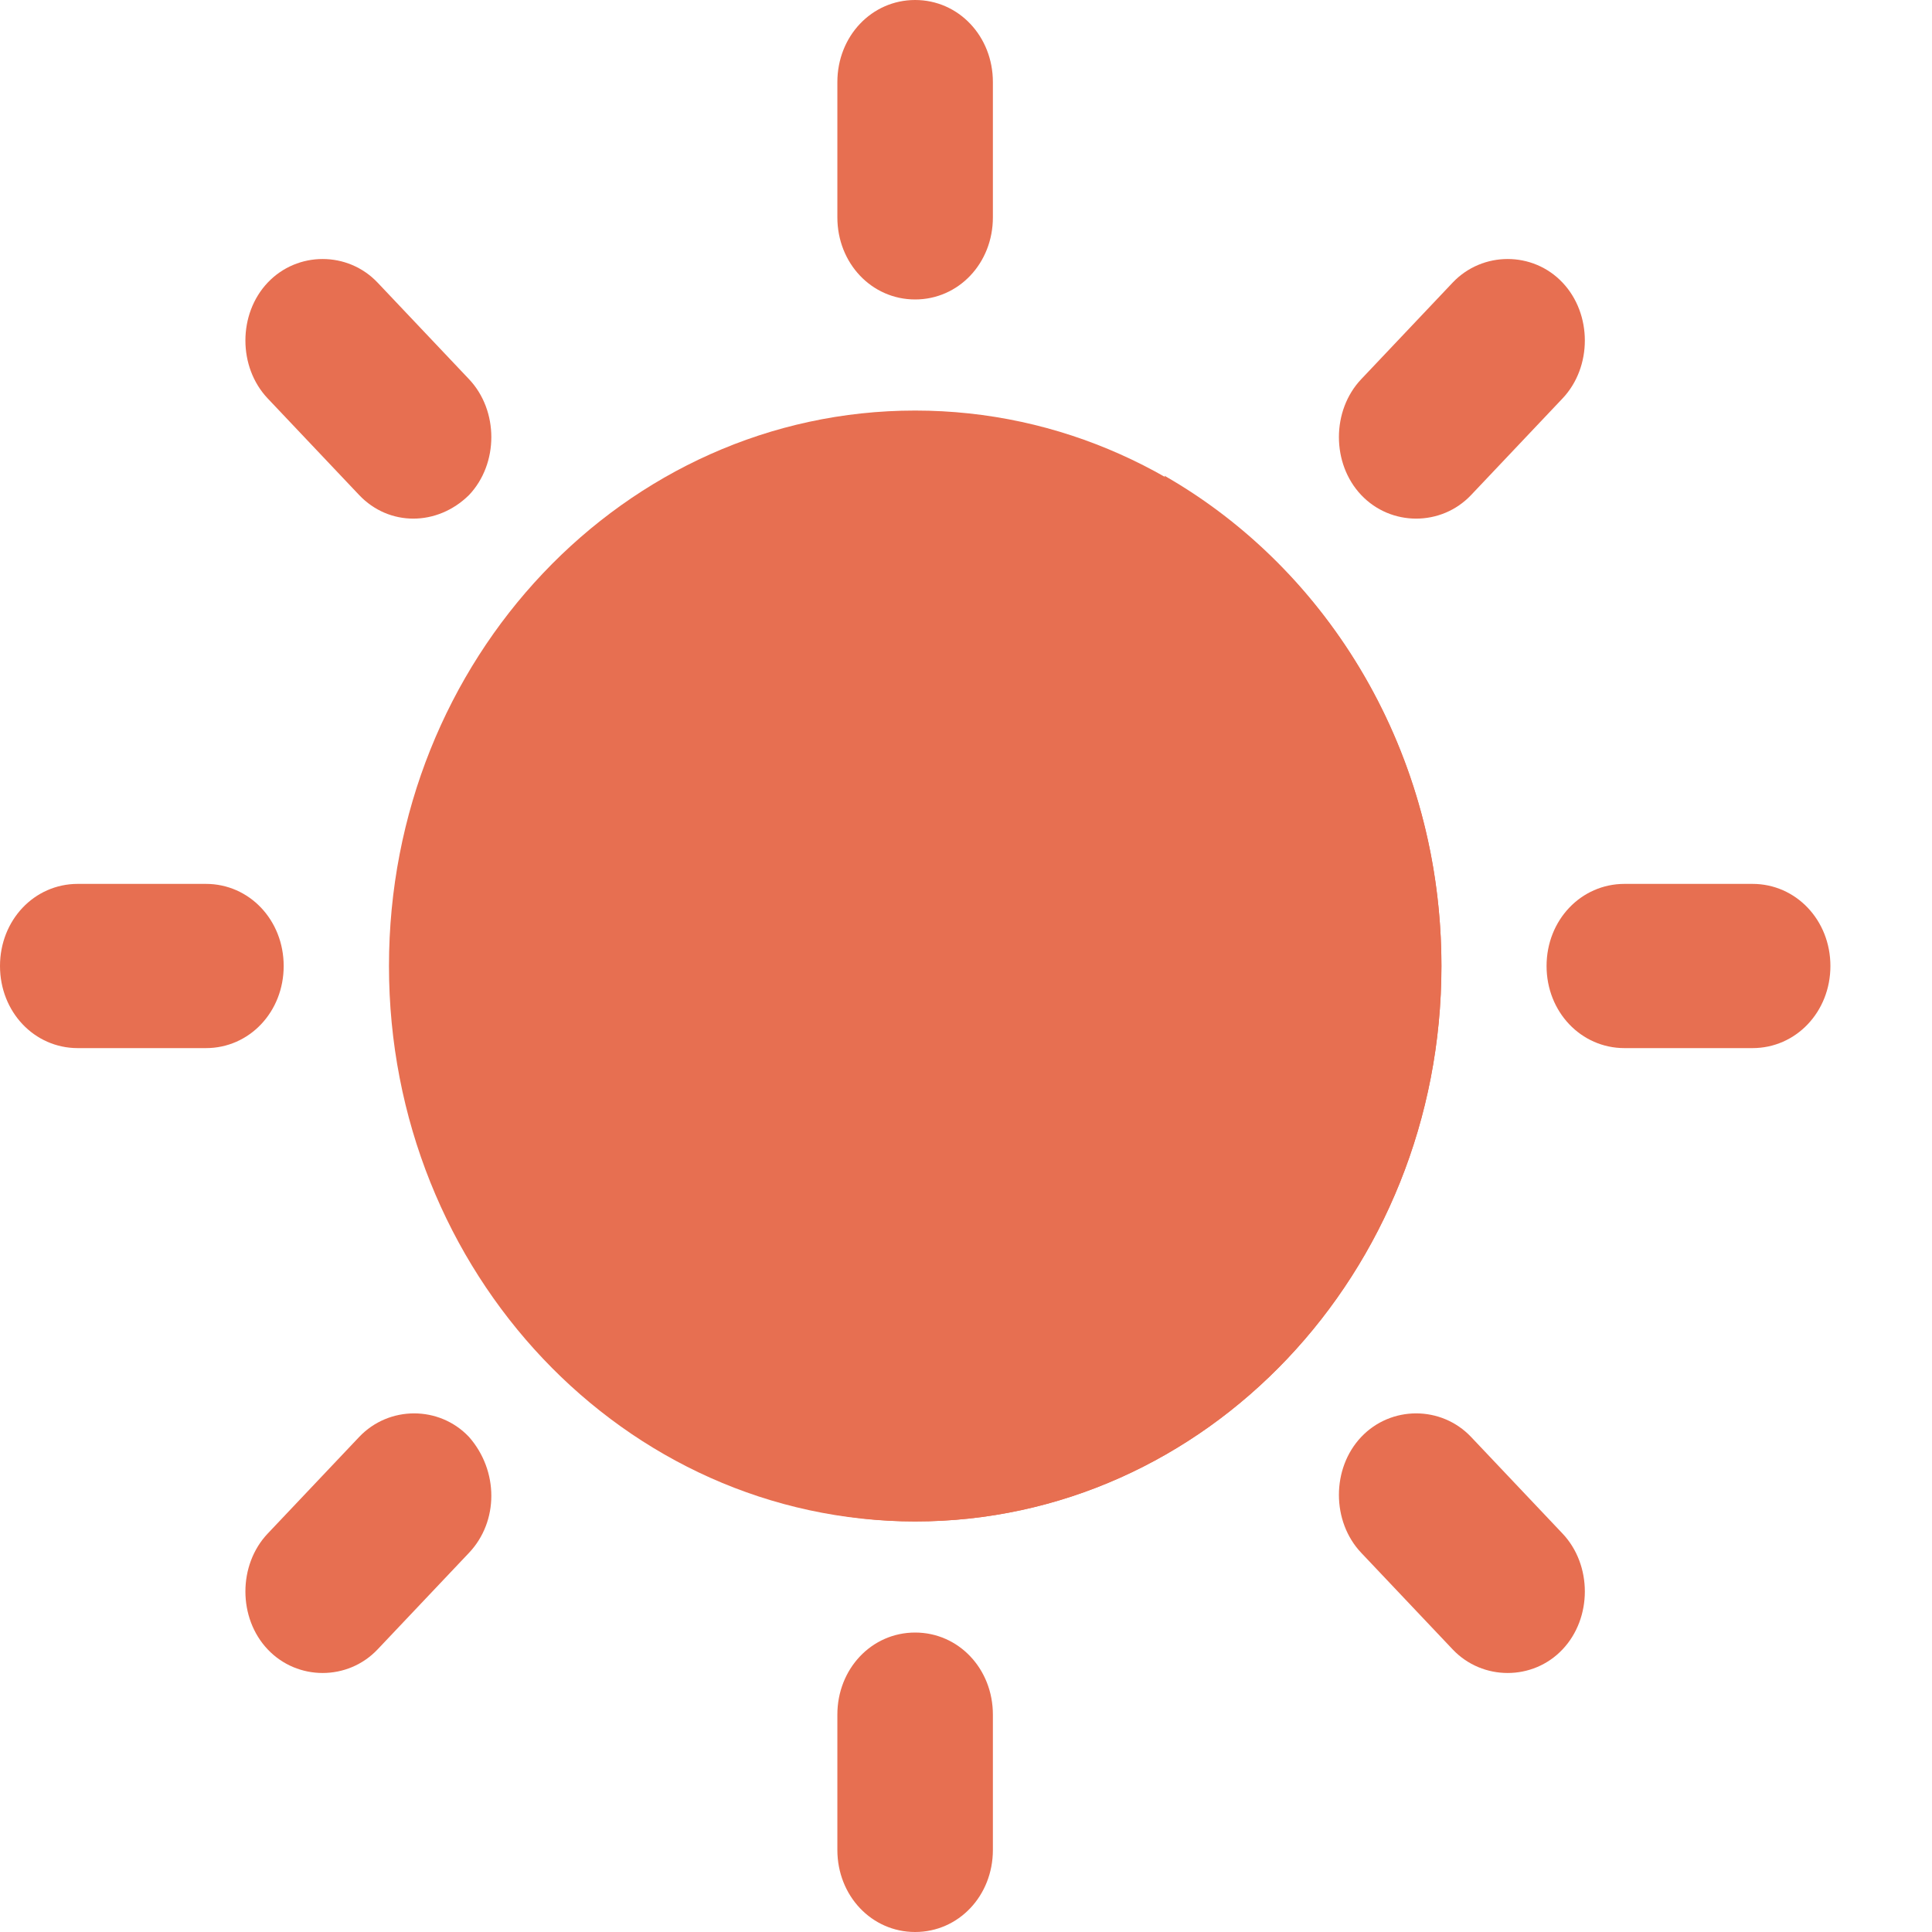 <svg width="12" height="12" viewBox="0 0 12 12" fill="none" xmlns="http://www.w3.org/2000/svg">
<g clip-path="url(#clip0_1863_804)">
<path d="M5.684 9.45C7.49 9.45 8.953 7.905 8.953 6C8.953 4.094 7.49 2.55 5.684 2.55C3.879 2.55 2.416 4.094 2.416 6C2.416 7.905 3.879 9.45 5.684 9.45Z" fill="#E76F51"/>
<path d="M7.233 2.955C7.375 3.435 7.475 3.945 7.489 4.47C7.574 6.555 6.239 8.4 4.505 9.21C4.874 9.36 5.272 9.45 5.684 9.45C7.489 9.45 8.953 7.905 8.953 6C8.953 4.68 8.256 3.54 7.233 2.955Z" fill="#E76F51"/>
<path d="M5.684 0C5.414 0 5.201 0.225 5.201 0.51V1.35C5.201 1.635 5.414 1.86 5.684 1.86C5.954 1.86 6.167 1.635 6.167 1.35V0.51C6.167 0.225 5.954 0 5.684 0Z" fill="#E76F51"/>
<path d="M5.684 10.14C5.414 10.14 5.201 10.365 5.201 10.65V11.49C5.201 11.775 5.414 12 5.684 12C5.954 12 6.167 11.775 6.167 11.49V10.65C6.167 10.365 5.954 10.14 5.684 10.14Z" fill="#E76F51"/>
<path d="M11.369 6C11.369 5.715 11.155 5.49 10.885 5.49H10.09C9.82 5.49 9.606 5.715 9.606 6C9.606 6.285 9.82 6.51 10.09 6.51H10.885C11.155 6.51 11.369 6.285 11.369 6Z" fill="#E76F51"/>
<path d="M1.762 6C1.762 5.715 1.549 5.49 1.279 5.49H0.483C0.213 5.49 0 5.715 0 6C0 6.285 0.213 6.51 0.483 6.51H1.279C1.549 6.51 1.762 6.285 1.762 6Z" fill="#E76F51"/>
<path d="M9.705 1.755C9.521 1.56 9.208 1.56 9.023 1.755L8.455 2.355C8.27 2.55 8.27 2.88 8.455 3.075C8.64 3.27 8.952 3.27 9.137 3.075L9.705 2.475C9.89 2.28 9.89 1.95 9.705 1.755Z" fill="#E76F51"/>
<path d="M2.913 8.925C2.729 8.73 2.416 8.73 2.231 8.925L1.663 9.525C1.478 9.72 1.478 10.05 1.663 10.245C1.848 10.44 2.16 10.44 2.345 10.245L2.913 9.645C3.098 9.45 3.098 9.135 2.913 8.925Z" fill="#E76F51"/>
<path d="M9.705 10.245C9.89 10.05 9.89 9.72 9.705 9.525L9.137 8.925C8.952 8.73 8.64 8.73 8.455 8.925C8.27 9.12 8.27 9.45 8.455 9.645L9.023 10.245C9.208 10.44 9.521 10.44 9.705 10.245Z" fill="#E76F51"/>
<path d="M2.913 3.075C3.098 2.88 3.098 2.55 2.913 2.355L2.345 1.755C2.16 1.56 1.848 1.56 1.663 1.755C1.478 1.95 1.478 2.28 1.663 2.475L2.231 3.075C2.416 3.27 2.715 3.27 2.913 3.075Z" fill="#E76F51"/>
</g>
<defs>
<clipPath id="clip0_1863_804">
<rect width="11.368" height="12" fill="white"/>
</clipPath>
</defs>
</svg>

